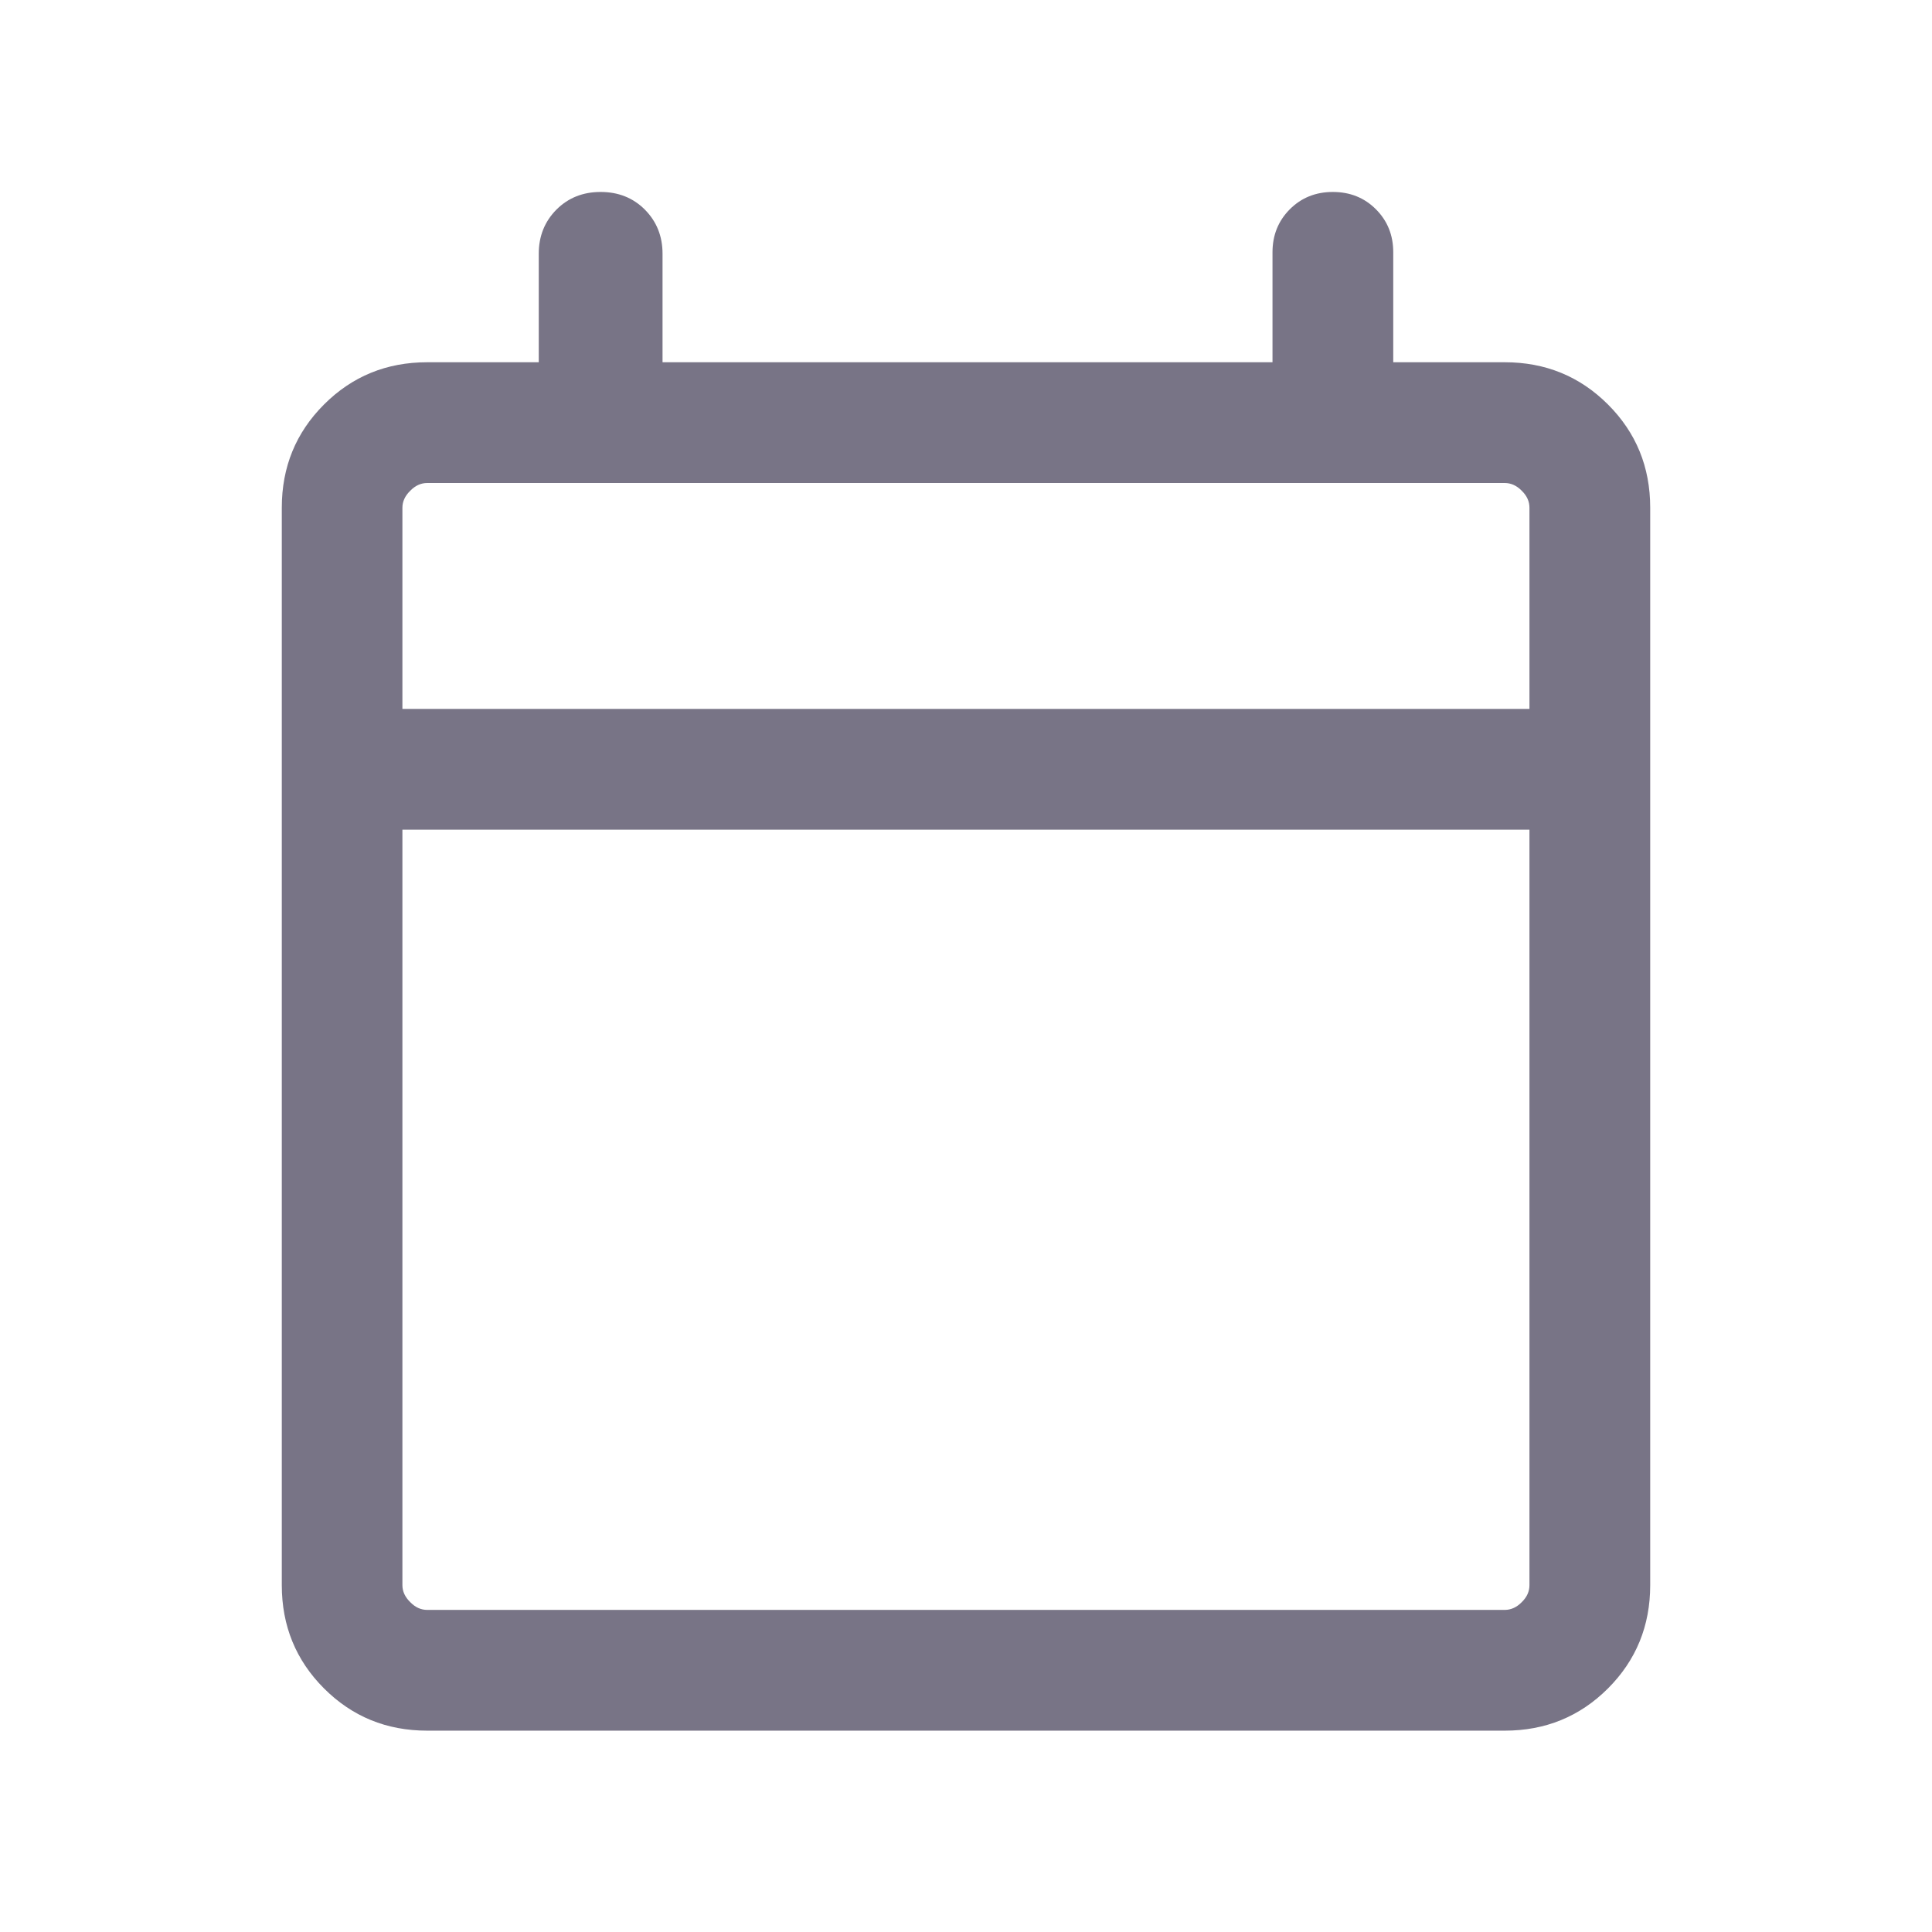 <svg width="14" height="14" viewBox="0 0 14 14" fill="none" xmlns="http://www.w3.org/2000/svg">
<path d="M3.096 12.541C2.801 12.541 2.552 12.439 2.348 12.235C2.144 12.031 2.042 11.781 2.042 11.487V3.679C2.042 3.384 2.144 3.135 2.348 2.931C2.552 2.727 2.801 2.625 3.096 2.625H3.904V1.839C3.904 1.711 3.947 1.605 4.032 1.519C4.118 1.433 4.225 1.391 4.352 1.391C4.48 1.391 4.587 1.433 4.673 1.519C4.758 1.605 4.801 1.711 4.801 1.839V2.625H9.221V1.828C9.221 1.704 9.263 1.6 9.347 1.516C9.43 1.433 9.534 1.391 9.658 1.391C9.783 1.391 9.887 1.433 9.97 1.516C10.054 1.6 10.096 1.704 10.096 1.828V2.625H10.904C11.198 2.625 11.448 2.727 11.652 2.931C11.856 3.135 11.958 3.384 11.958 3.679V11.487C11.958 11.781 11.856 12.031 11.652 12.235C11.448 12.439 11.198 12.541 10.904 12.541H3.096ZM3.096 11.666H10.904C10.948 11.666 10.99 11.648 11.027 11.61C11.065 11.573 11.083 11.532 11.083 11.487V6.012H2.916V11.487C2.916 11.532 2.935 11.573 2.973 11.61C3.01 11.648 3.051 11.666 3.096 11.666ZM2.916 5.137H11.083V3.679C11.083 3.634 11.065 3.593 11.027 3.556C10.99 3.518 10.948 3.5 10.904 3.5H3.096C3.051 3.5 3.01 3.518 2.973 3.556C2.935 3.593 2.916 3.634 2.916 3.679V5.137Z" fill="#787486"/>
</svg>
